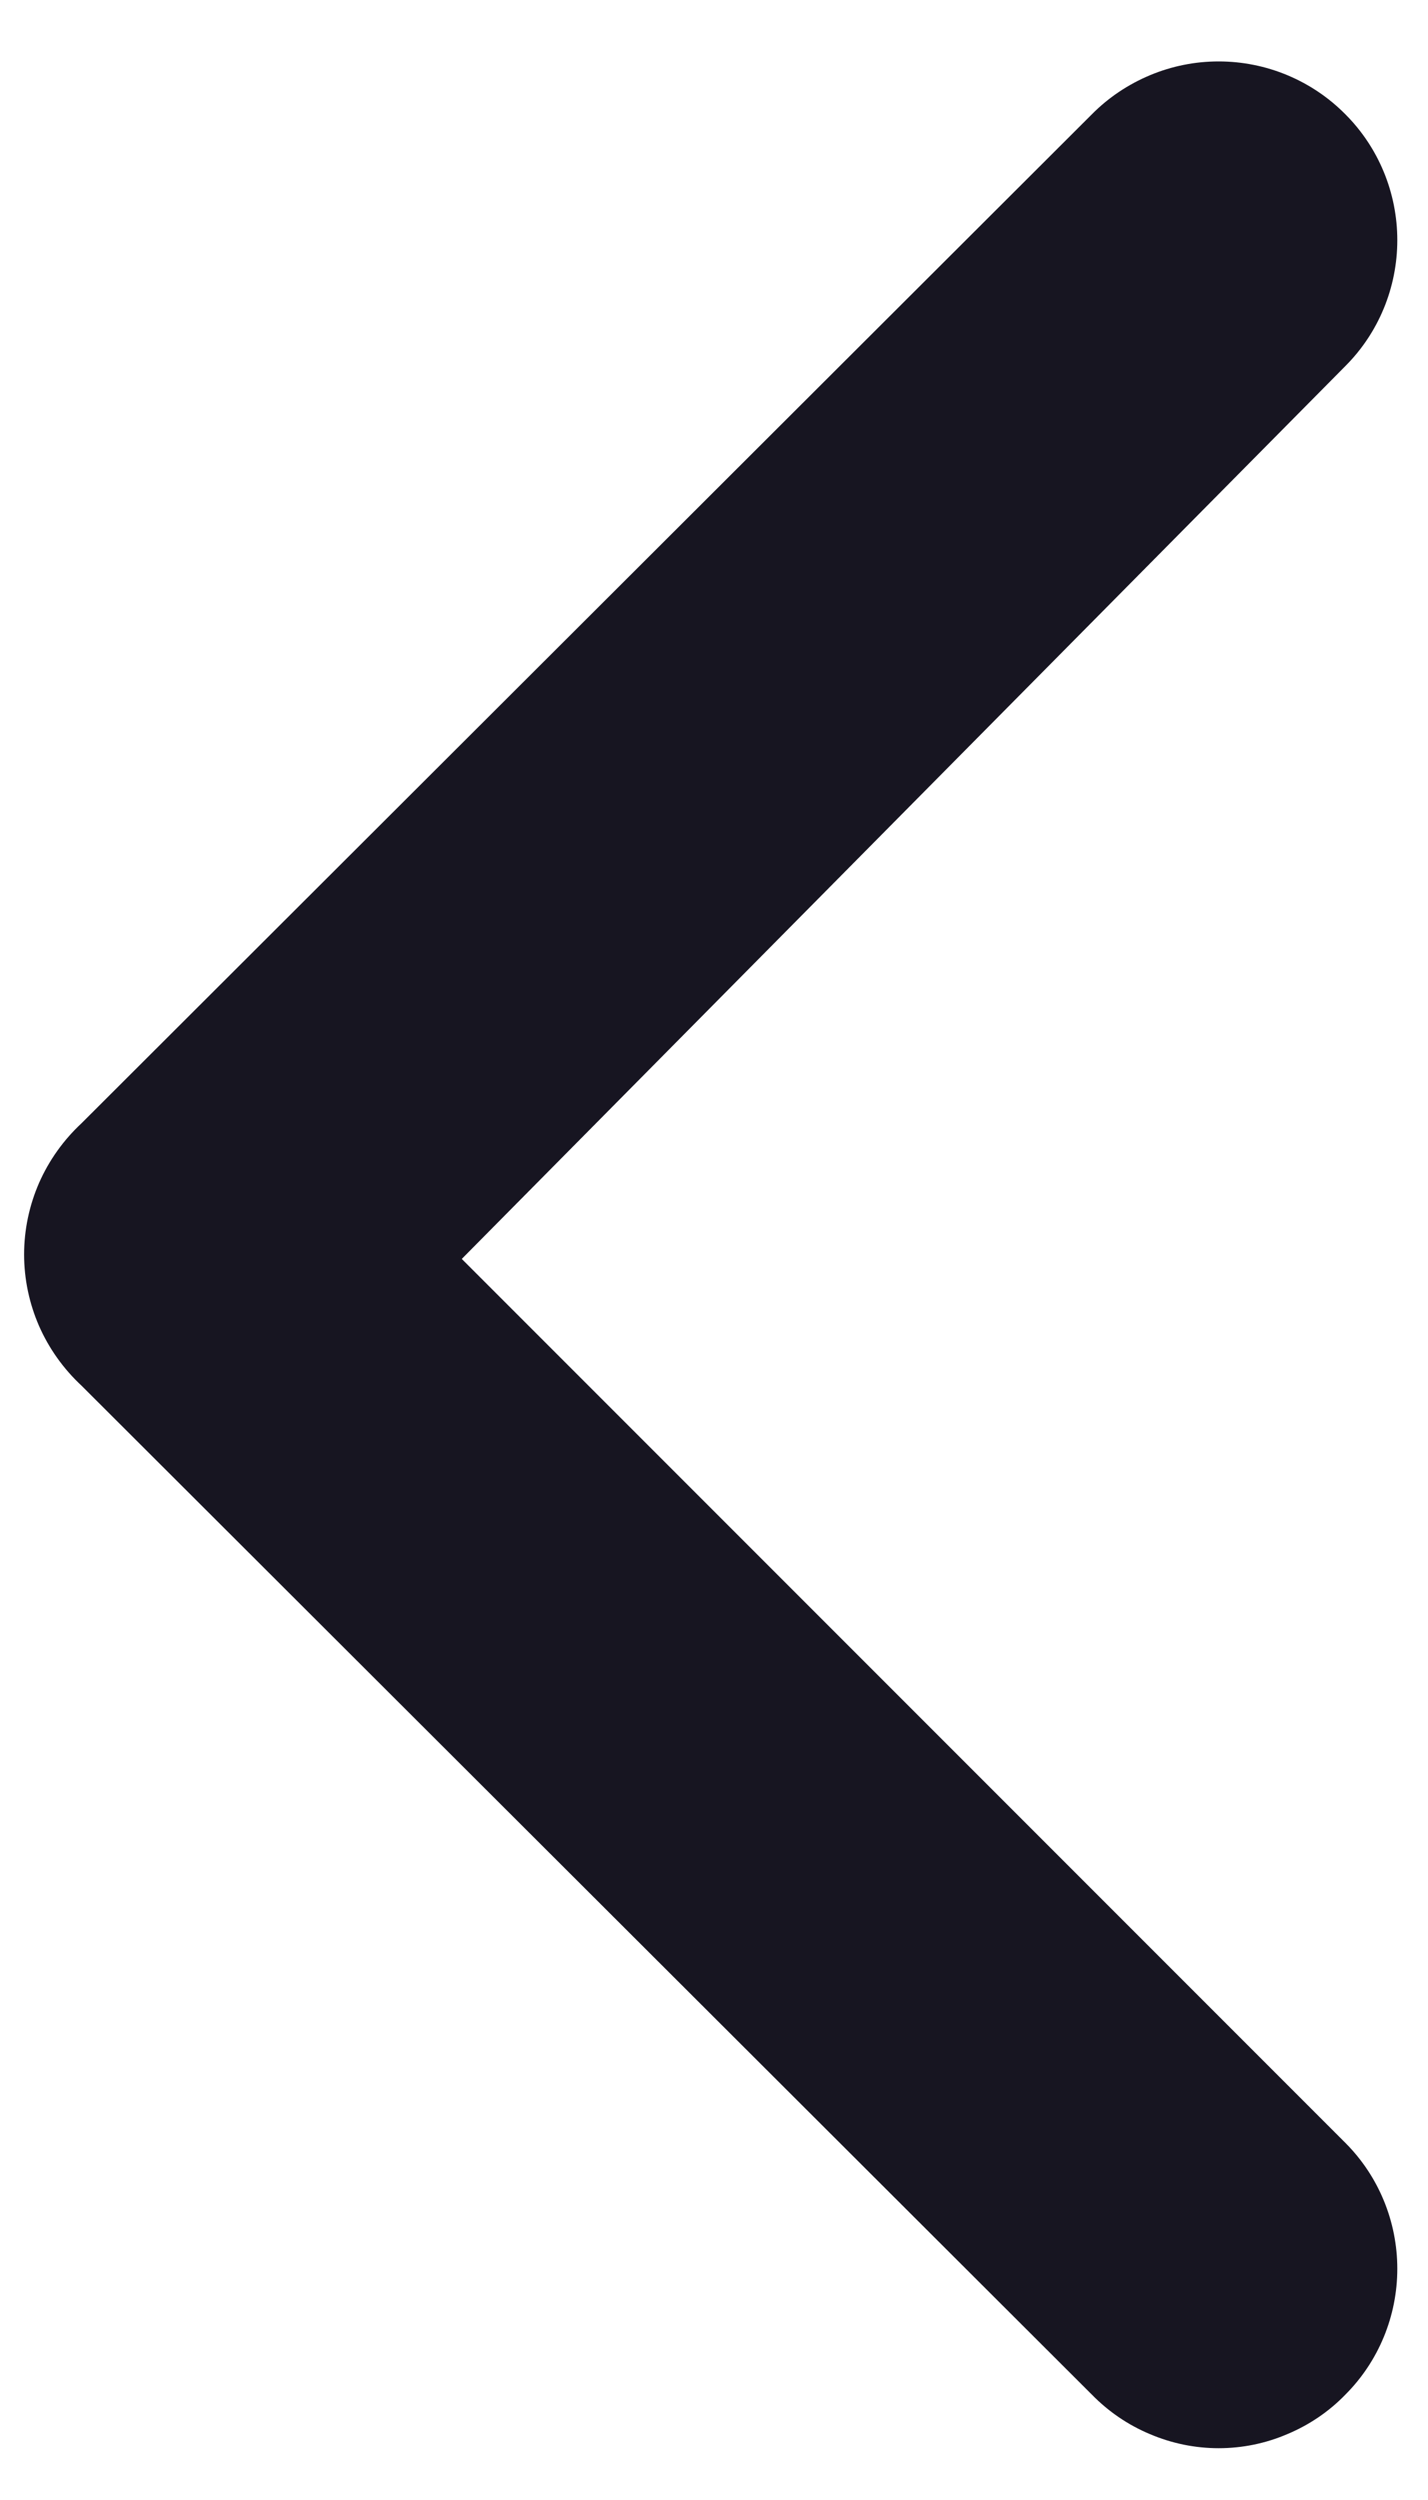 <svg width="8" height="14" viewBox="0 0 8 14" fill="none" xmlns="http://www.w3.org/2000/svg">
<path d="M0.457 6.29L6.117 0.64C6.21 0.546 6.321 0.472 6.443 0.421C6.565 0.37 6.695 0.344 6.827 0.344C6.959 0.344 7.09 0.37 7.212 0.421C7.334 0.472 7.444 0.546 7.537 0.64C7.724 0.827 7.828 1.081 7.828 1.345C7.828 1.609 7.724 1.863 7.537 2.05L2.587 7.05L7.537 12C7.724 12.187 7.828 12.441 7.828 12.705C7.828 12.969 7.724 13.223 7.537 13.41C7.445 13.505 7.334 13.58 7.212 13.631C7.091 13.683 6.96 13.71 6.827 13.71C6.695 13.71 6.564 13.683 6.442 13.631C6.32 13.58 6.21 13.505 6.117 13.41L0.457 7.76C0.356 7.666 0.275 7.553 0.219 7.426C0.164 7.3 0.135 7.163 0.135 7.025C0.135 6.887 0.164 6.75 0.219 6.624C0.275 6.497 0.356 6.384 0.457 6.29V6.29Z" fill="#13111D" fill-opacity="0.98"/>
</svg>
